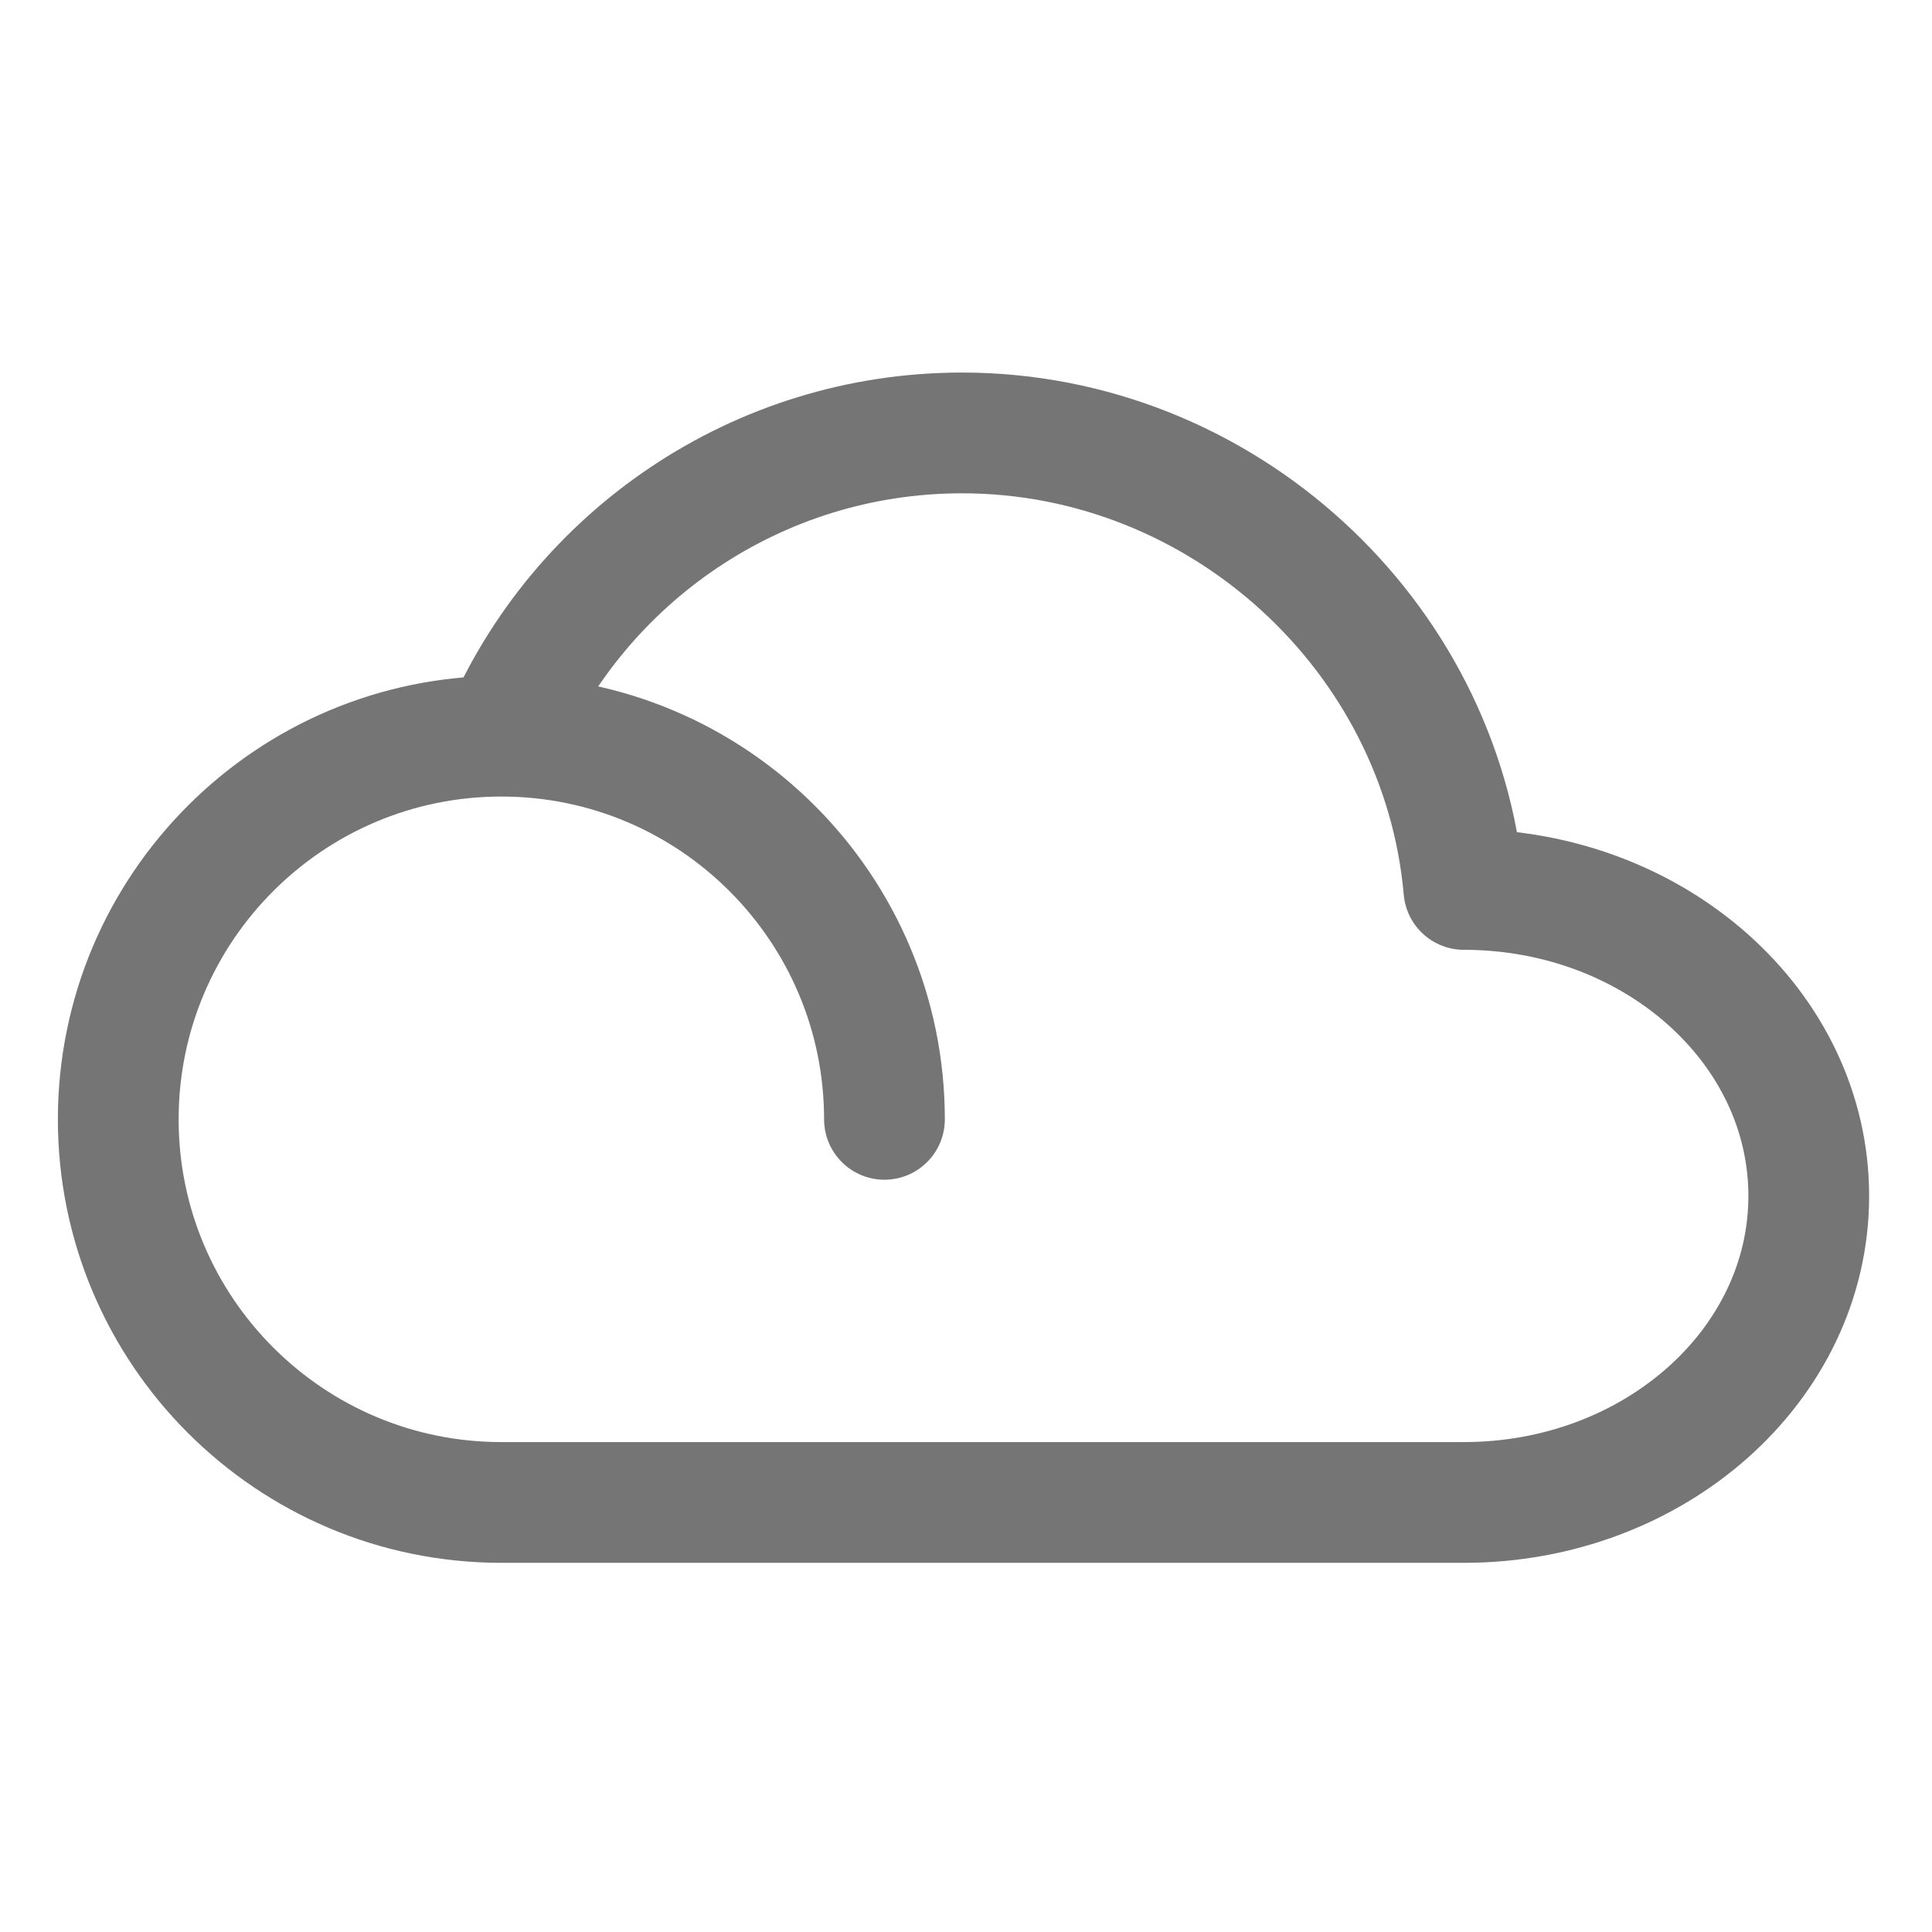 <svg xmlns="http://www.w3.org/2000/svg" fill-rule="evenodd" stroke-linecap="round" stroke-linejoin="round" stroke-miterlimit="1.5" clip-rule="evenodd" viewBox="0 0 24 24">
  <path 
  fill="none" 
  stroke="#757575"
  stroke-width="1.5" 
  d="M6.25,9.131c0.946,-2.206 3.15,-3.753 5.701,-3.753c3.23,0 5.957,2.513 
  6.234,5.671c2.364,0 4.284,1.706 4.284,3.808c0,2.101 -1.92,3.807 -4.284,3.807c0,0
  -10.43,0 -11.957,0c-2.627,0 -4.759,-2.133 -4.759,-4.759c0,-2.627 2.132,-4.76
  4.759,-4.76c2.627,0 4.759,2.133 4.759,4.76"/>
</svg>